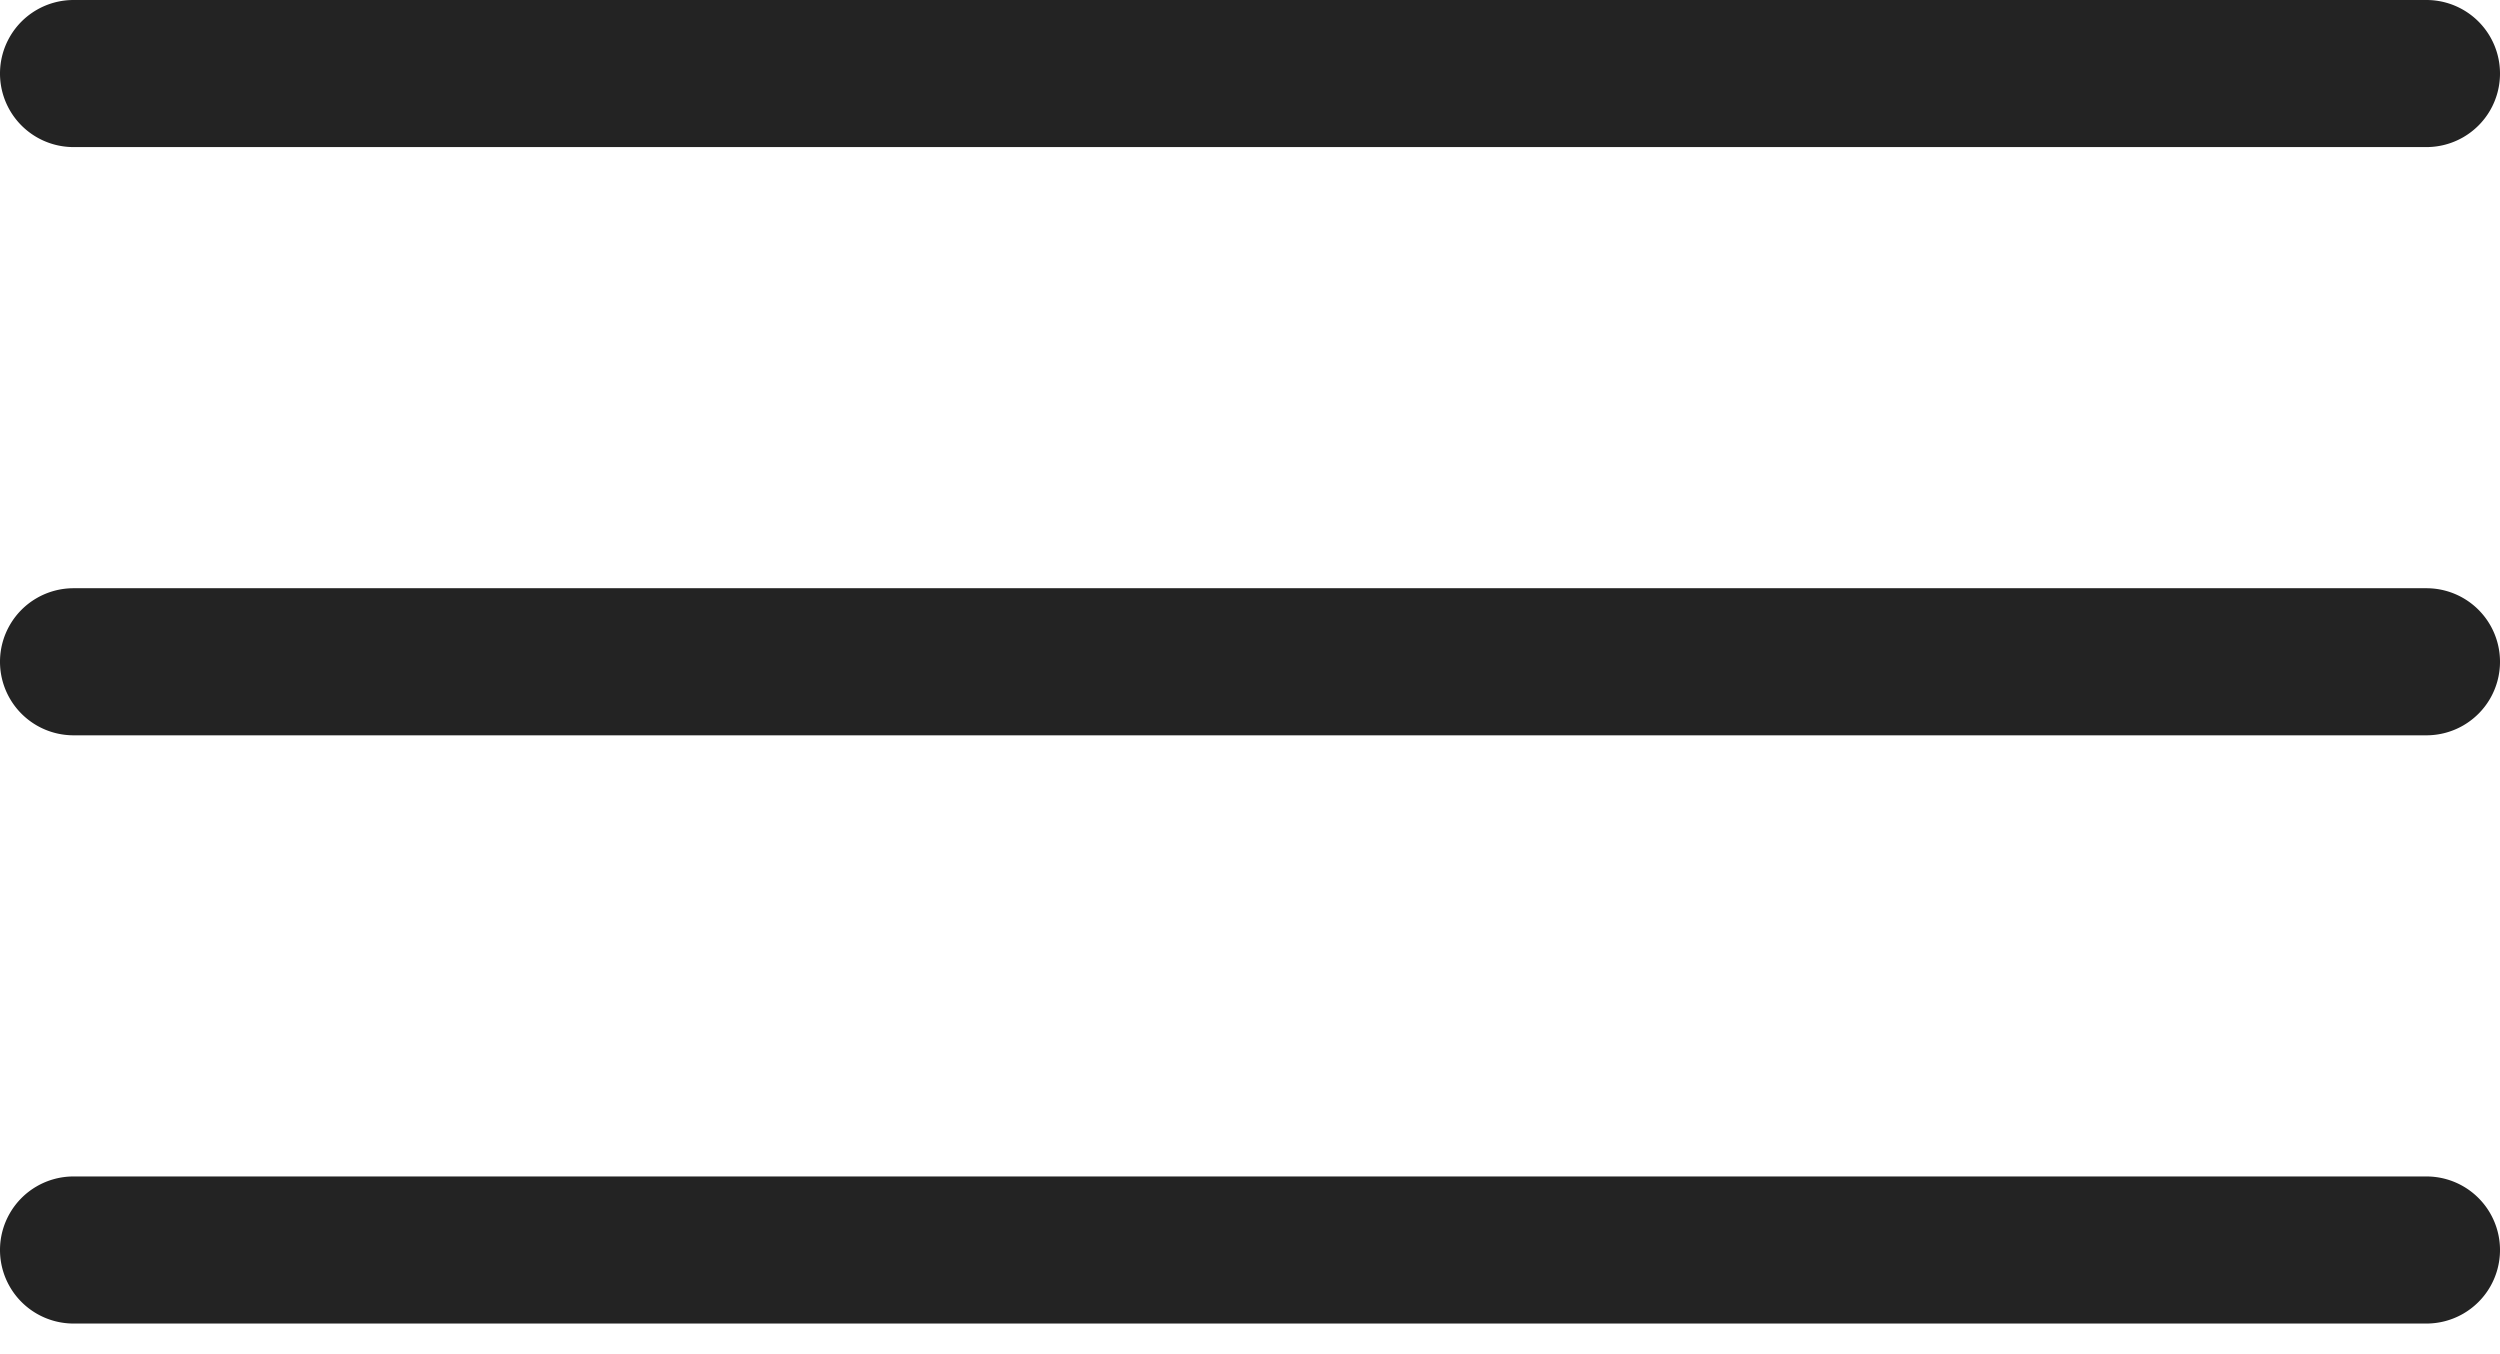 <svg width="24" height="13" viewBox="0 0 24 13" xmlns="http://www.w3.org/2000/svg"><title>D707758F-ED08-4583-8179-145DCD671ABD</title><g fill-rule="nonzero" fill="#232323"><path d="M23.294 1.412H.706A.706.706 0 0 1 .706 0h22.588a.706.706 0 1 1 0 1.412zM23.294 7.059H.706a.706.706 0 1 1 0-1.412h22.588a.706.706 0 1 1 0 1.412zM23.294 12.706H.706a.706.706 0 0 1 0-1.412h22.588a.706.706 0 1 1 0 1.412z"/></g></svg>
